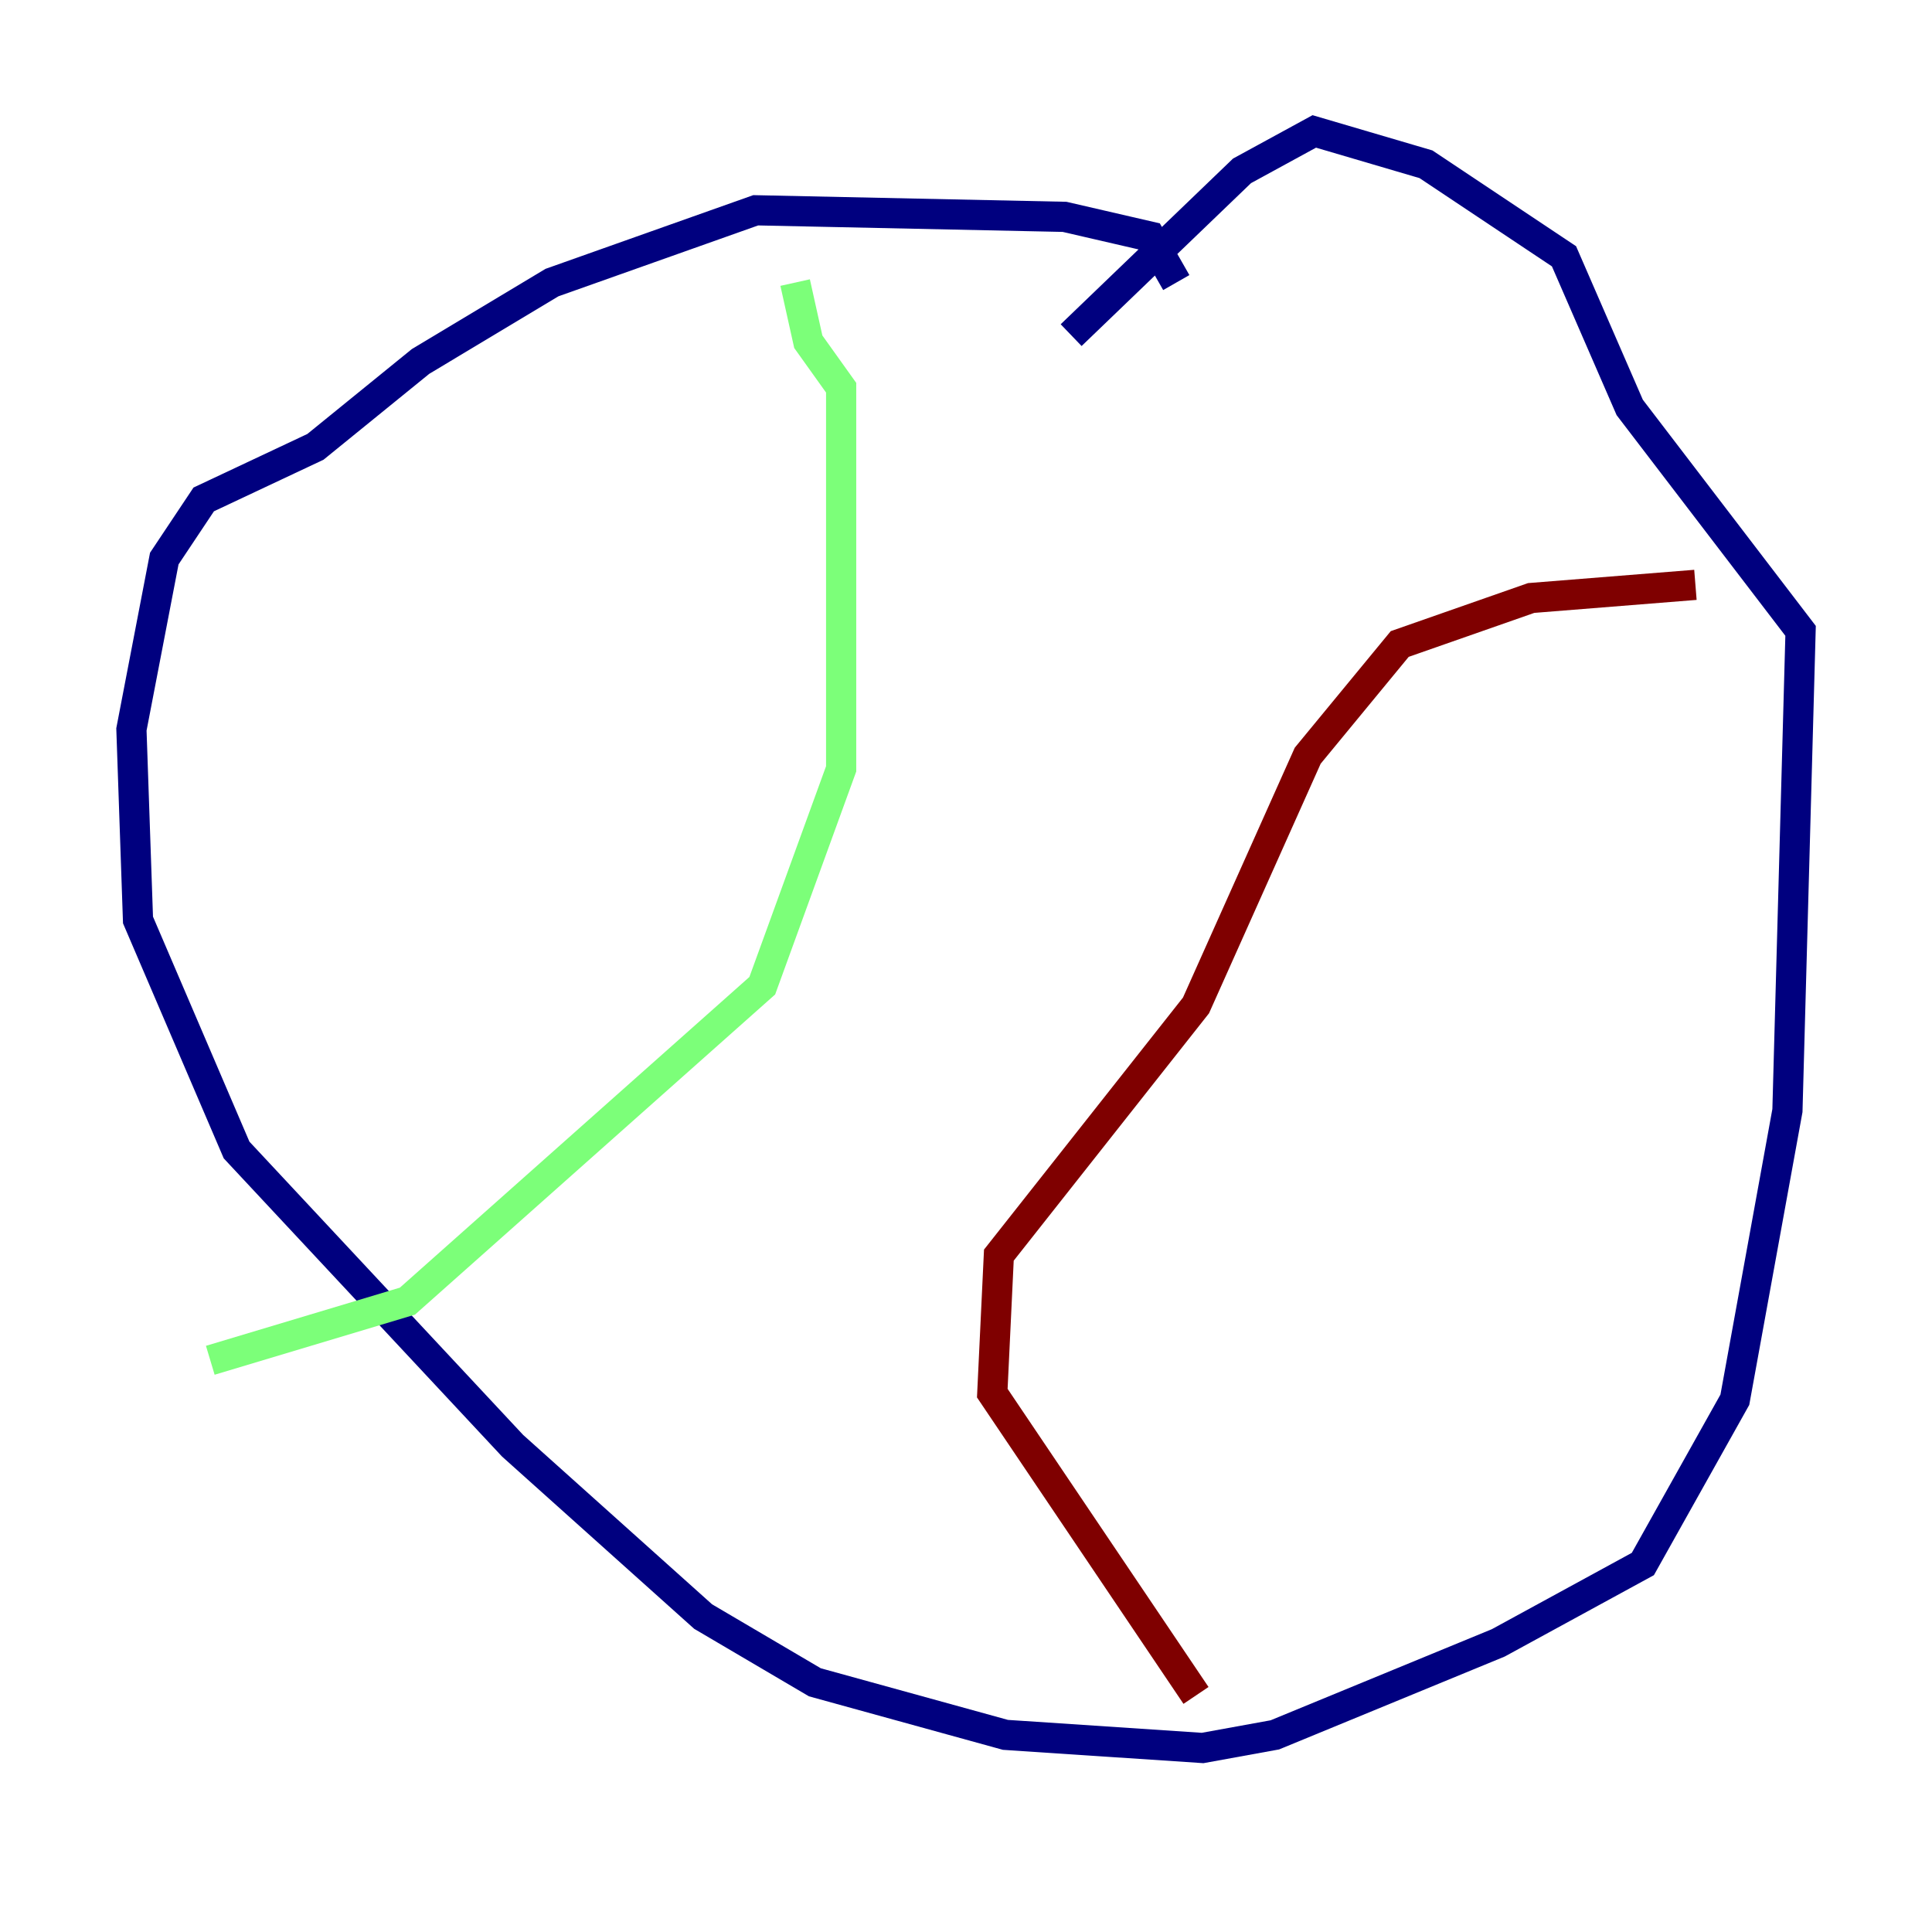 <?xml version="1.0" encoding="utf-8" ?>
<svg baseProfile="tiny" height="128" version="1.2" viewBox="0,0,128,128" width="128" xmlns="http://www.w3.org/2000/svg" xmlns:ev="http://www.w3.org/2001/xml-events" xmlns:xlink="http://www.w3.org/1999/xlink"><defs /><polyline fill="none" points="77.932,18.721 76.191,15.674 70.531,14.367 50.068,13.932 36.571,18.721 27.864,23.946 20.898,29.605 13.497,33.088 10.884,37.007 8.707,48.327 9.143,60.952 15.674,76.191 33.959,95.782 46.585,107.102 53.986,111.456 66.612,114.939 79.674,115.809 84.463,114.939 99.265,108.844 108.844,103.619 114.939,92.735 118.422,73.578 119.293,41.796 107.973,26.993 103.619,16.98 94.476,10.884 87.075,8.707 82.286,11.32 70.966,22.204" stroke="#00007f" stroke-width="2" /><polyline fill="none" points="52.68,18.721 53.551,22.64 55.728,25.687 55.728,50.939 50.503,65.306 26.993,86.204 13.932,90.122" stroke="#7cff79" stroke-width="2" /><polyline fill="none" points="112.326,38.748 101.442,39.619 92.735,42.667 86.639,50.068 79.238,66.612 66.177,83.156 65.742,92.299 79.238,112.326" stroke="#7f0000" stroke-width="2" /></svg>